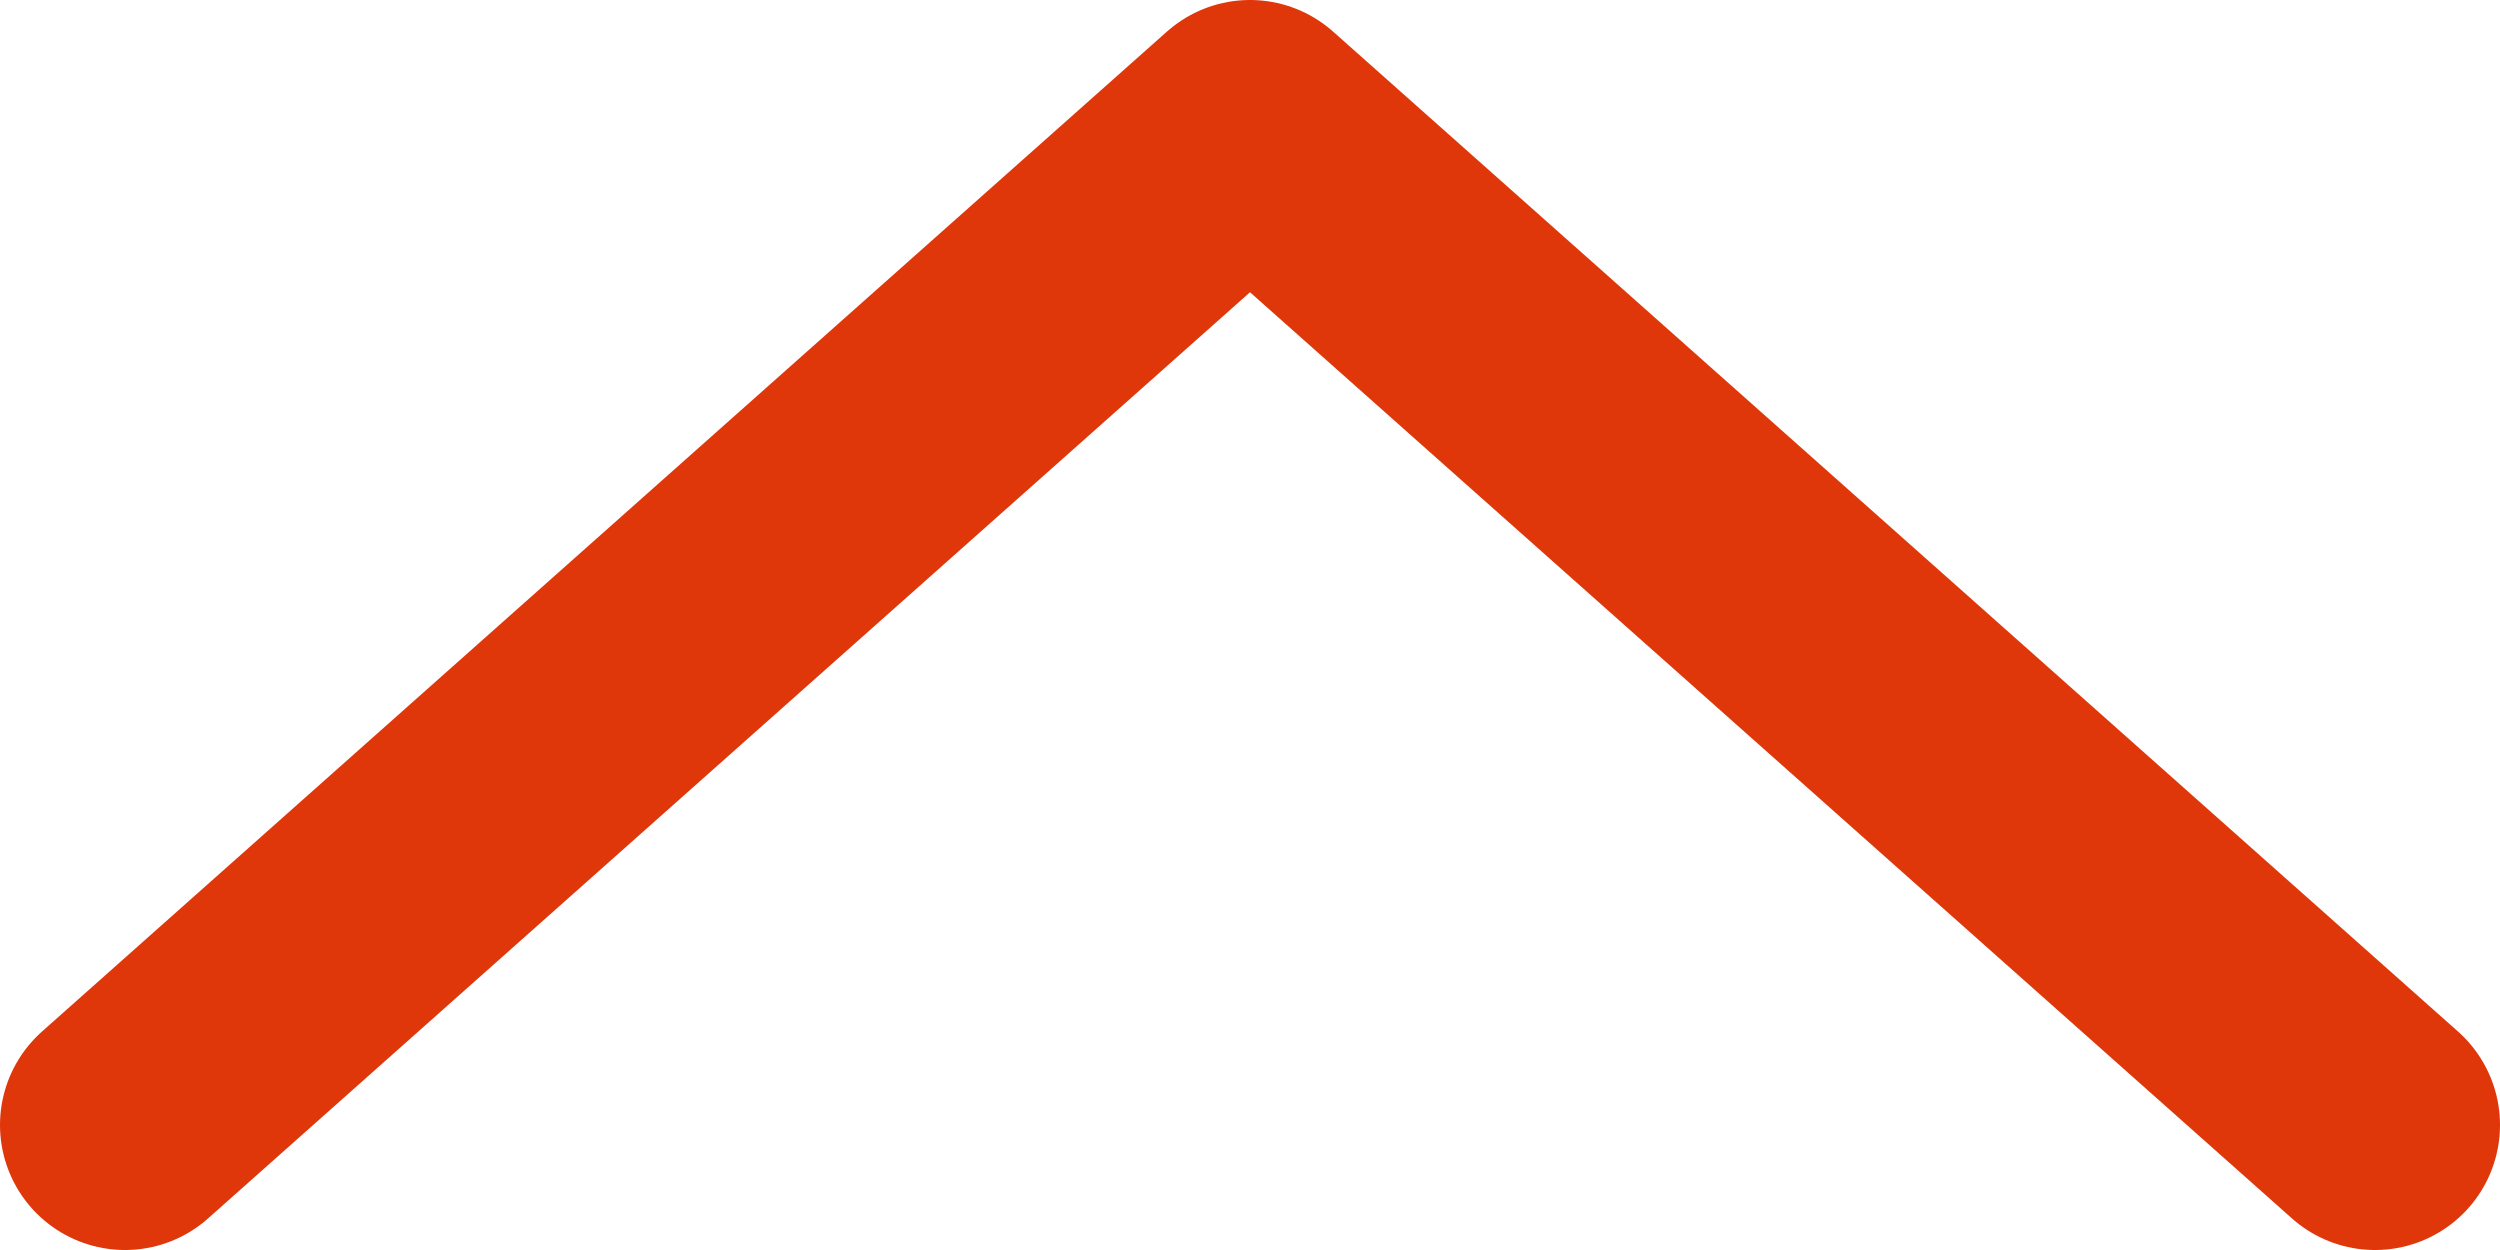 <svg xmlns="http://www.w3.org/2000/svg" width="20" height="10" viewBox="0 0 20 10">
    <g fill="none" fill-rule="nonzero">
        <path d="M-2 17h24V-7H-2z"/>
        <path stroke="#DF360A" stroke-linecap="round" stroke-linejoin="round" stroke-width="2" d="M1 9l9-8 9 8"/>
    </g>
</svg>
